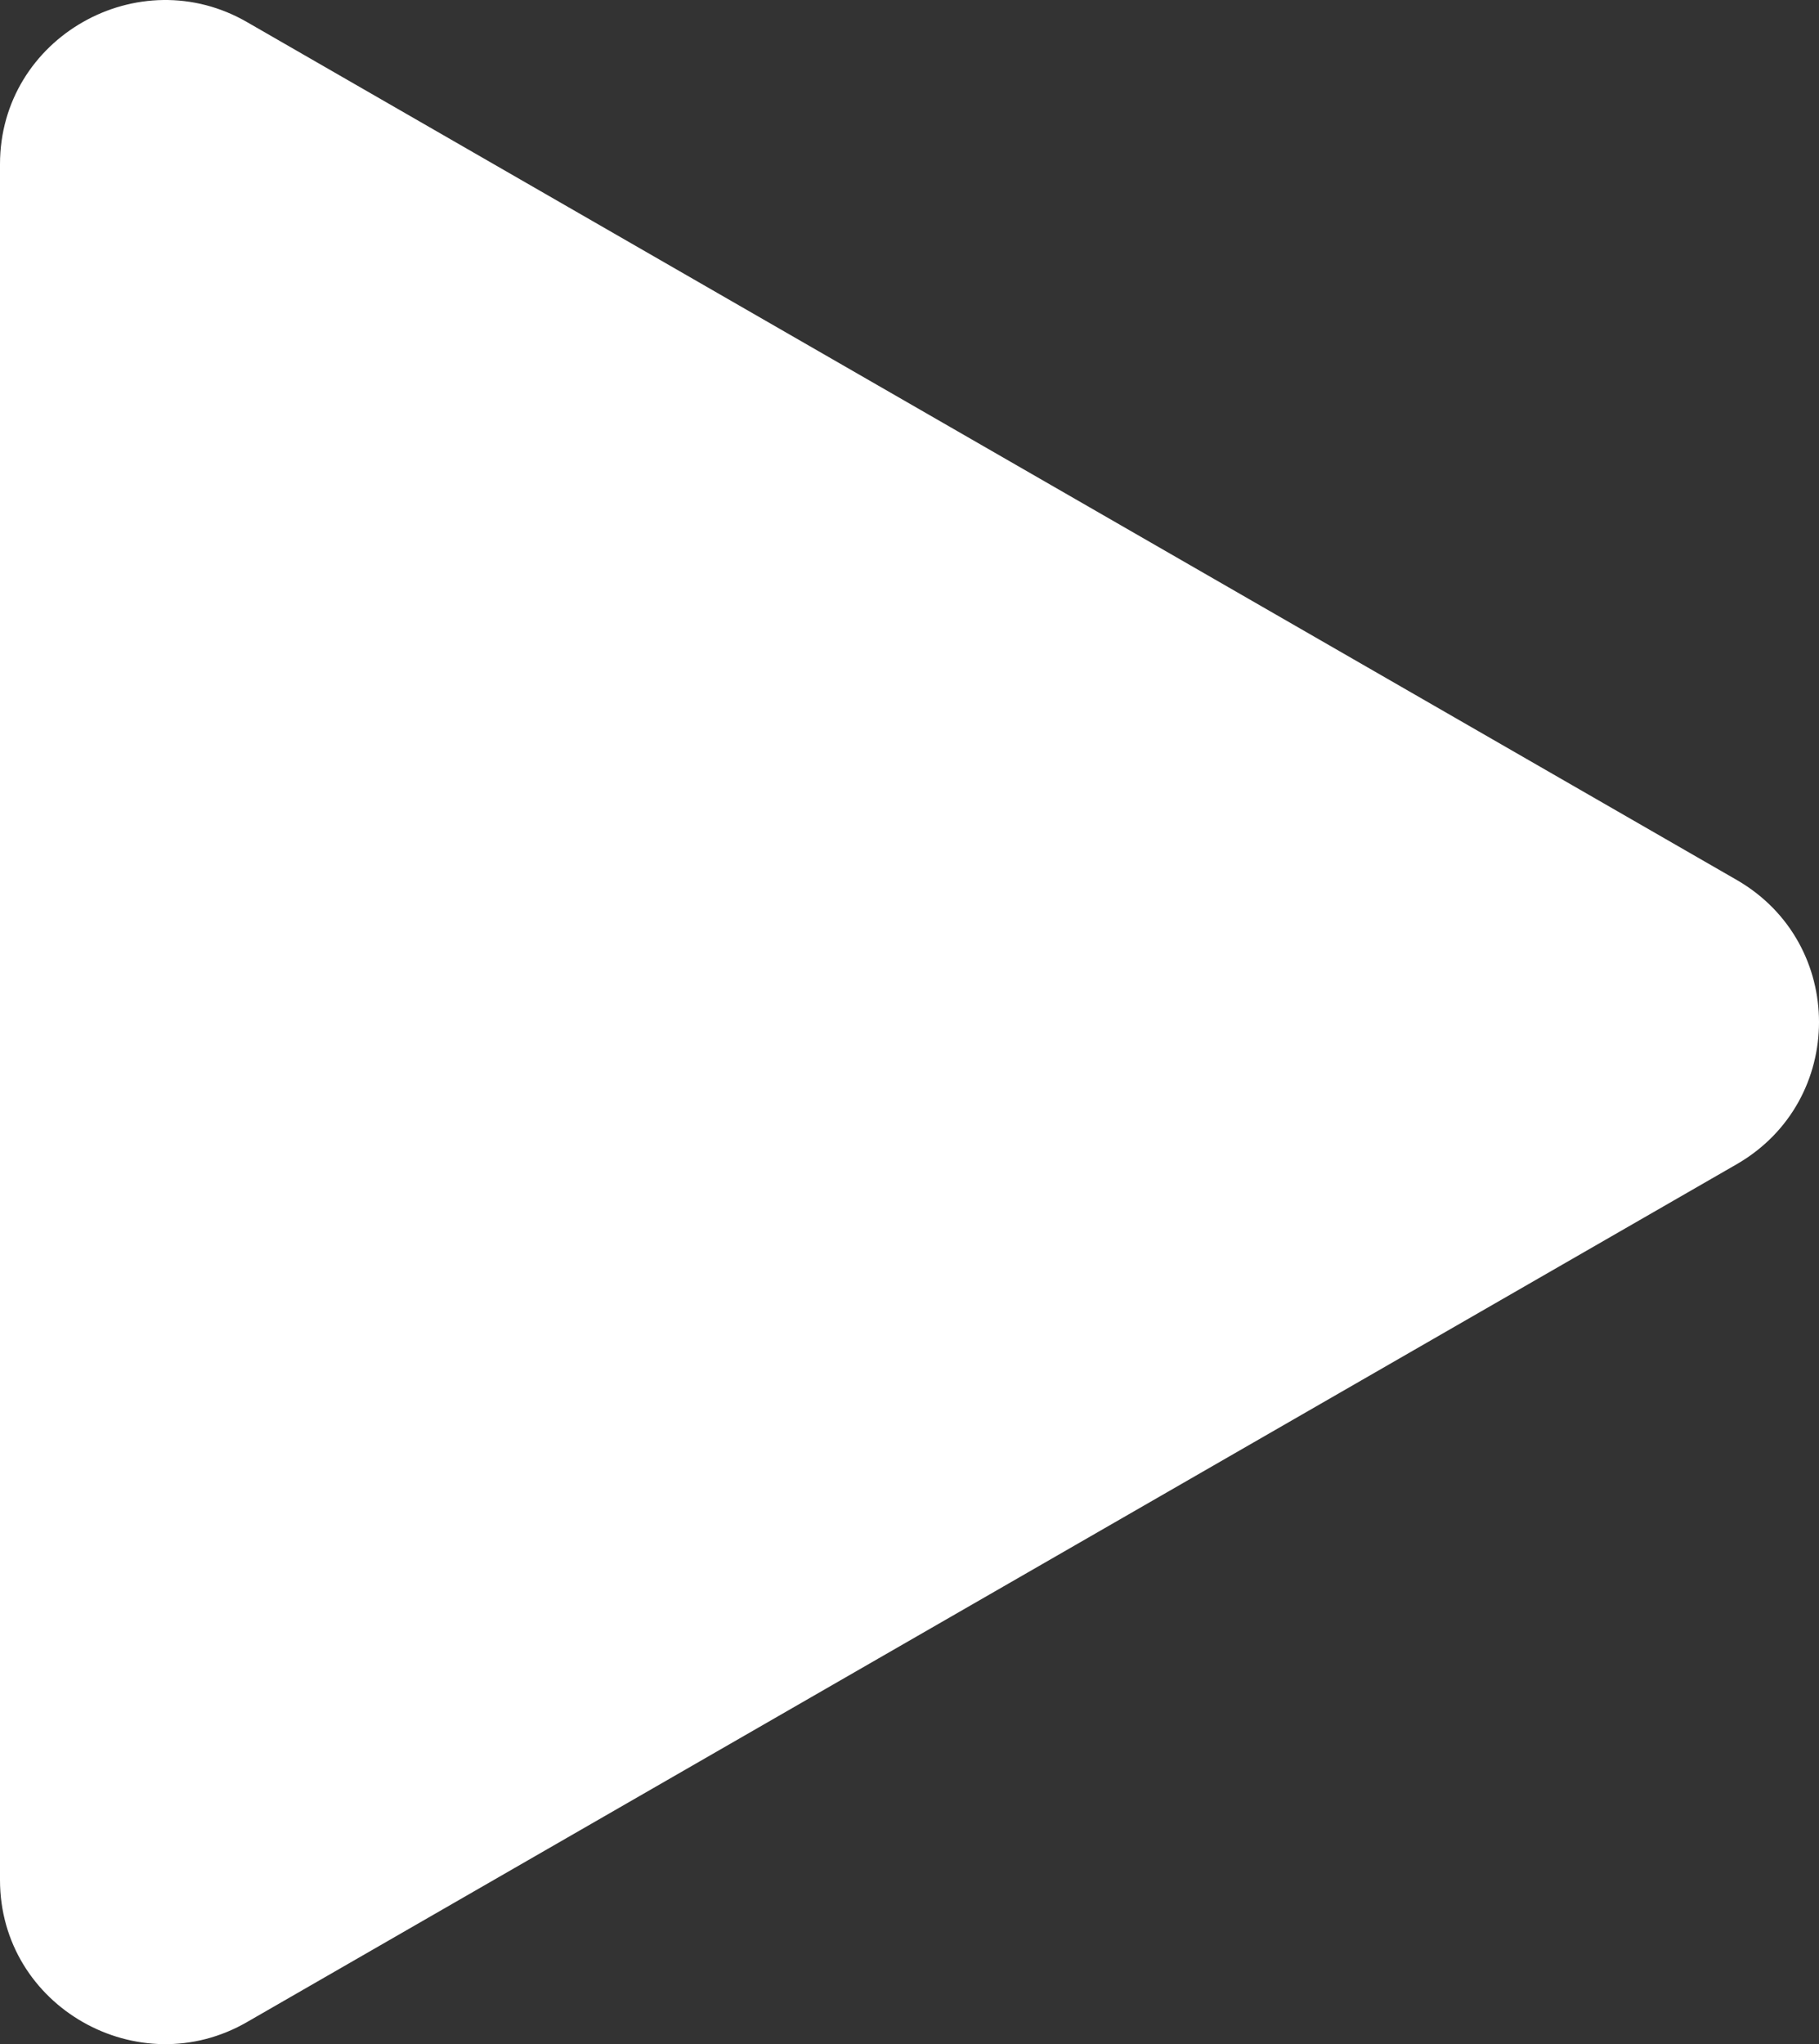<?xml version="1.0" encoding="UTF-8"?>
<svg width="73px" height="82px" viewBox="0 0 73 82" version="1.1" xmlns="http://www.w3.org/2000/svg" xmlns:xlink="http://www.w3.org/1999/xlink">
    <rect x="0" y="0" width="73" height="82" fill="#333333" stroke="none"/>
    <!-- Generator: Sketch 59.1 (86144) - https://sketch.com -->
    <title>Path</title>
    <desc>Created with Sketch.</desc>
    <g id="Page-1" stroke="none" stroke-width="1" fill="none" fill-rule="evenodd">
        <g id="Desktop-HD" transform="translate(-869, -1288)" fill="#FFFFFF" fill-rule="nonzero">
            <g id="Trailer" transform="translate(105, 915)">
                <g id="Watch-trailer" transform="translate(678, 373)">
                    <path d="M155.725,35.314 L95.939,0.901 C91.572,-1.643 86,1.499 86,6.586 L86,75.414 C86,80.501 91.572,83.643 95.939,81.099 L155.725,46.686 C160.092,44.142 160.092,37.858 155.725,35.314 Z" id="Path"></path>
                </g>
            </g>
        </g>
    </g>
</svg>